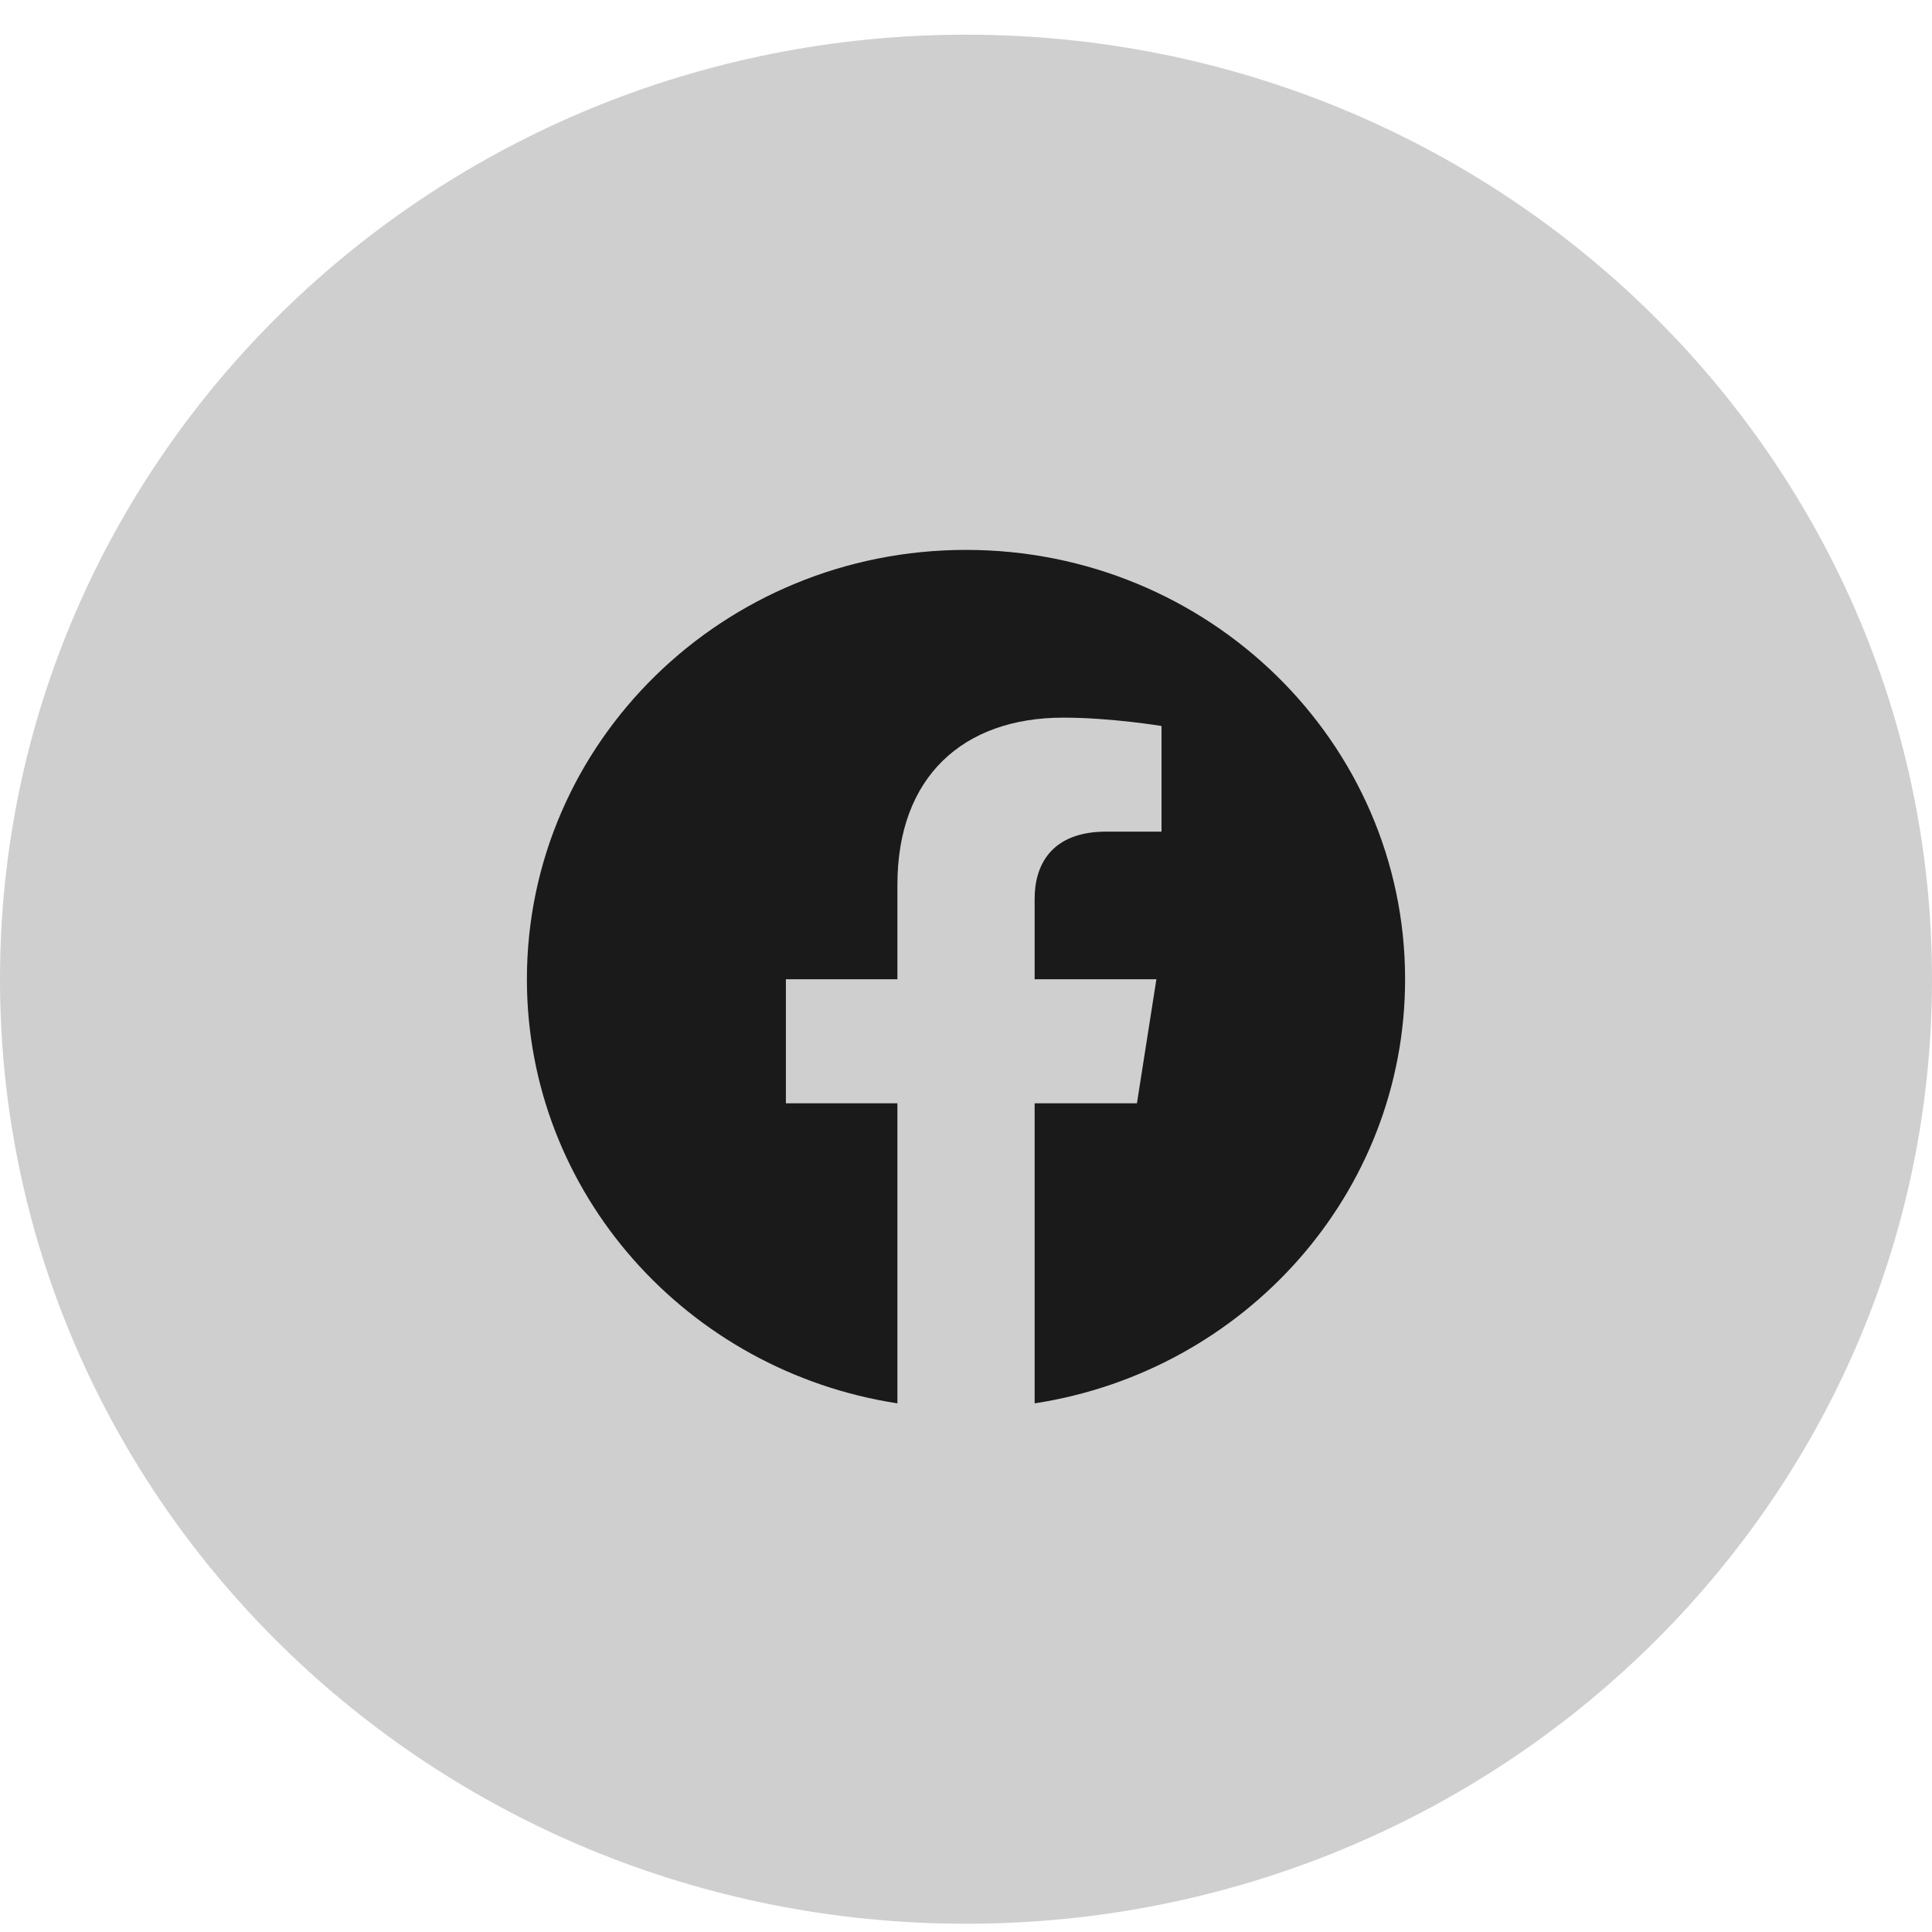 <svg width="40" height="40" viewBox="0 0 40 40" fill="none" xmlns="http://www.w3.org/2000/svg">
<g clip-path="url(#clip0_477_42)">
<path d="M20 39.829C31.046 39.829 40 31.074 40 20.274C40 9.473 31.046 0.718 20 0.718C8.954 0.718 0 9.473 0 20.274C0 31.074 8.954 39.829 20 39.829Z" fill="#CFCFCF"/>
<mask id="mask0_477_42" style="mask-type:luminance" maskUnits="userSpaceOnUse" x="9" y="9" width="22" height="22">
<path d="M30.909 9.607H9.091V30.94H30.909V9.607Z" fill="white"/>
</mask>
<g mask="url(#mask0_477_42)">
<path d="M20 11.385C14.979 11.385 10.909 15.364 10.909 20.274C10.909 24.71 14.234 28.387 18.58 29.055V22.843H16.271V20.274H18.58V18.315C18.58 16.088 19.936 14.858 22.014 14.858C23.008 14.858 24.048 15.031 24.048 15.031V17.218H22.903C21.773 17.218 21.421 17.903 21.421 18.606V20.274H23.942L23.539 22.843H21.421V29.055C25.766 28.388 29.091 24.709 29.091 20.274C29.091 15.364 25.021 11.385 20 11.385Z" fill="#1A1A1A"/>
</g>
</g>
<defs>
<clipPath id="clip0_477_42">
<rect width="40" height="40" fill="white"/>
</clipPath>
</defs>
</svg>
